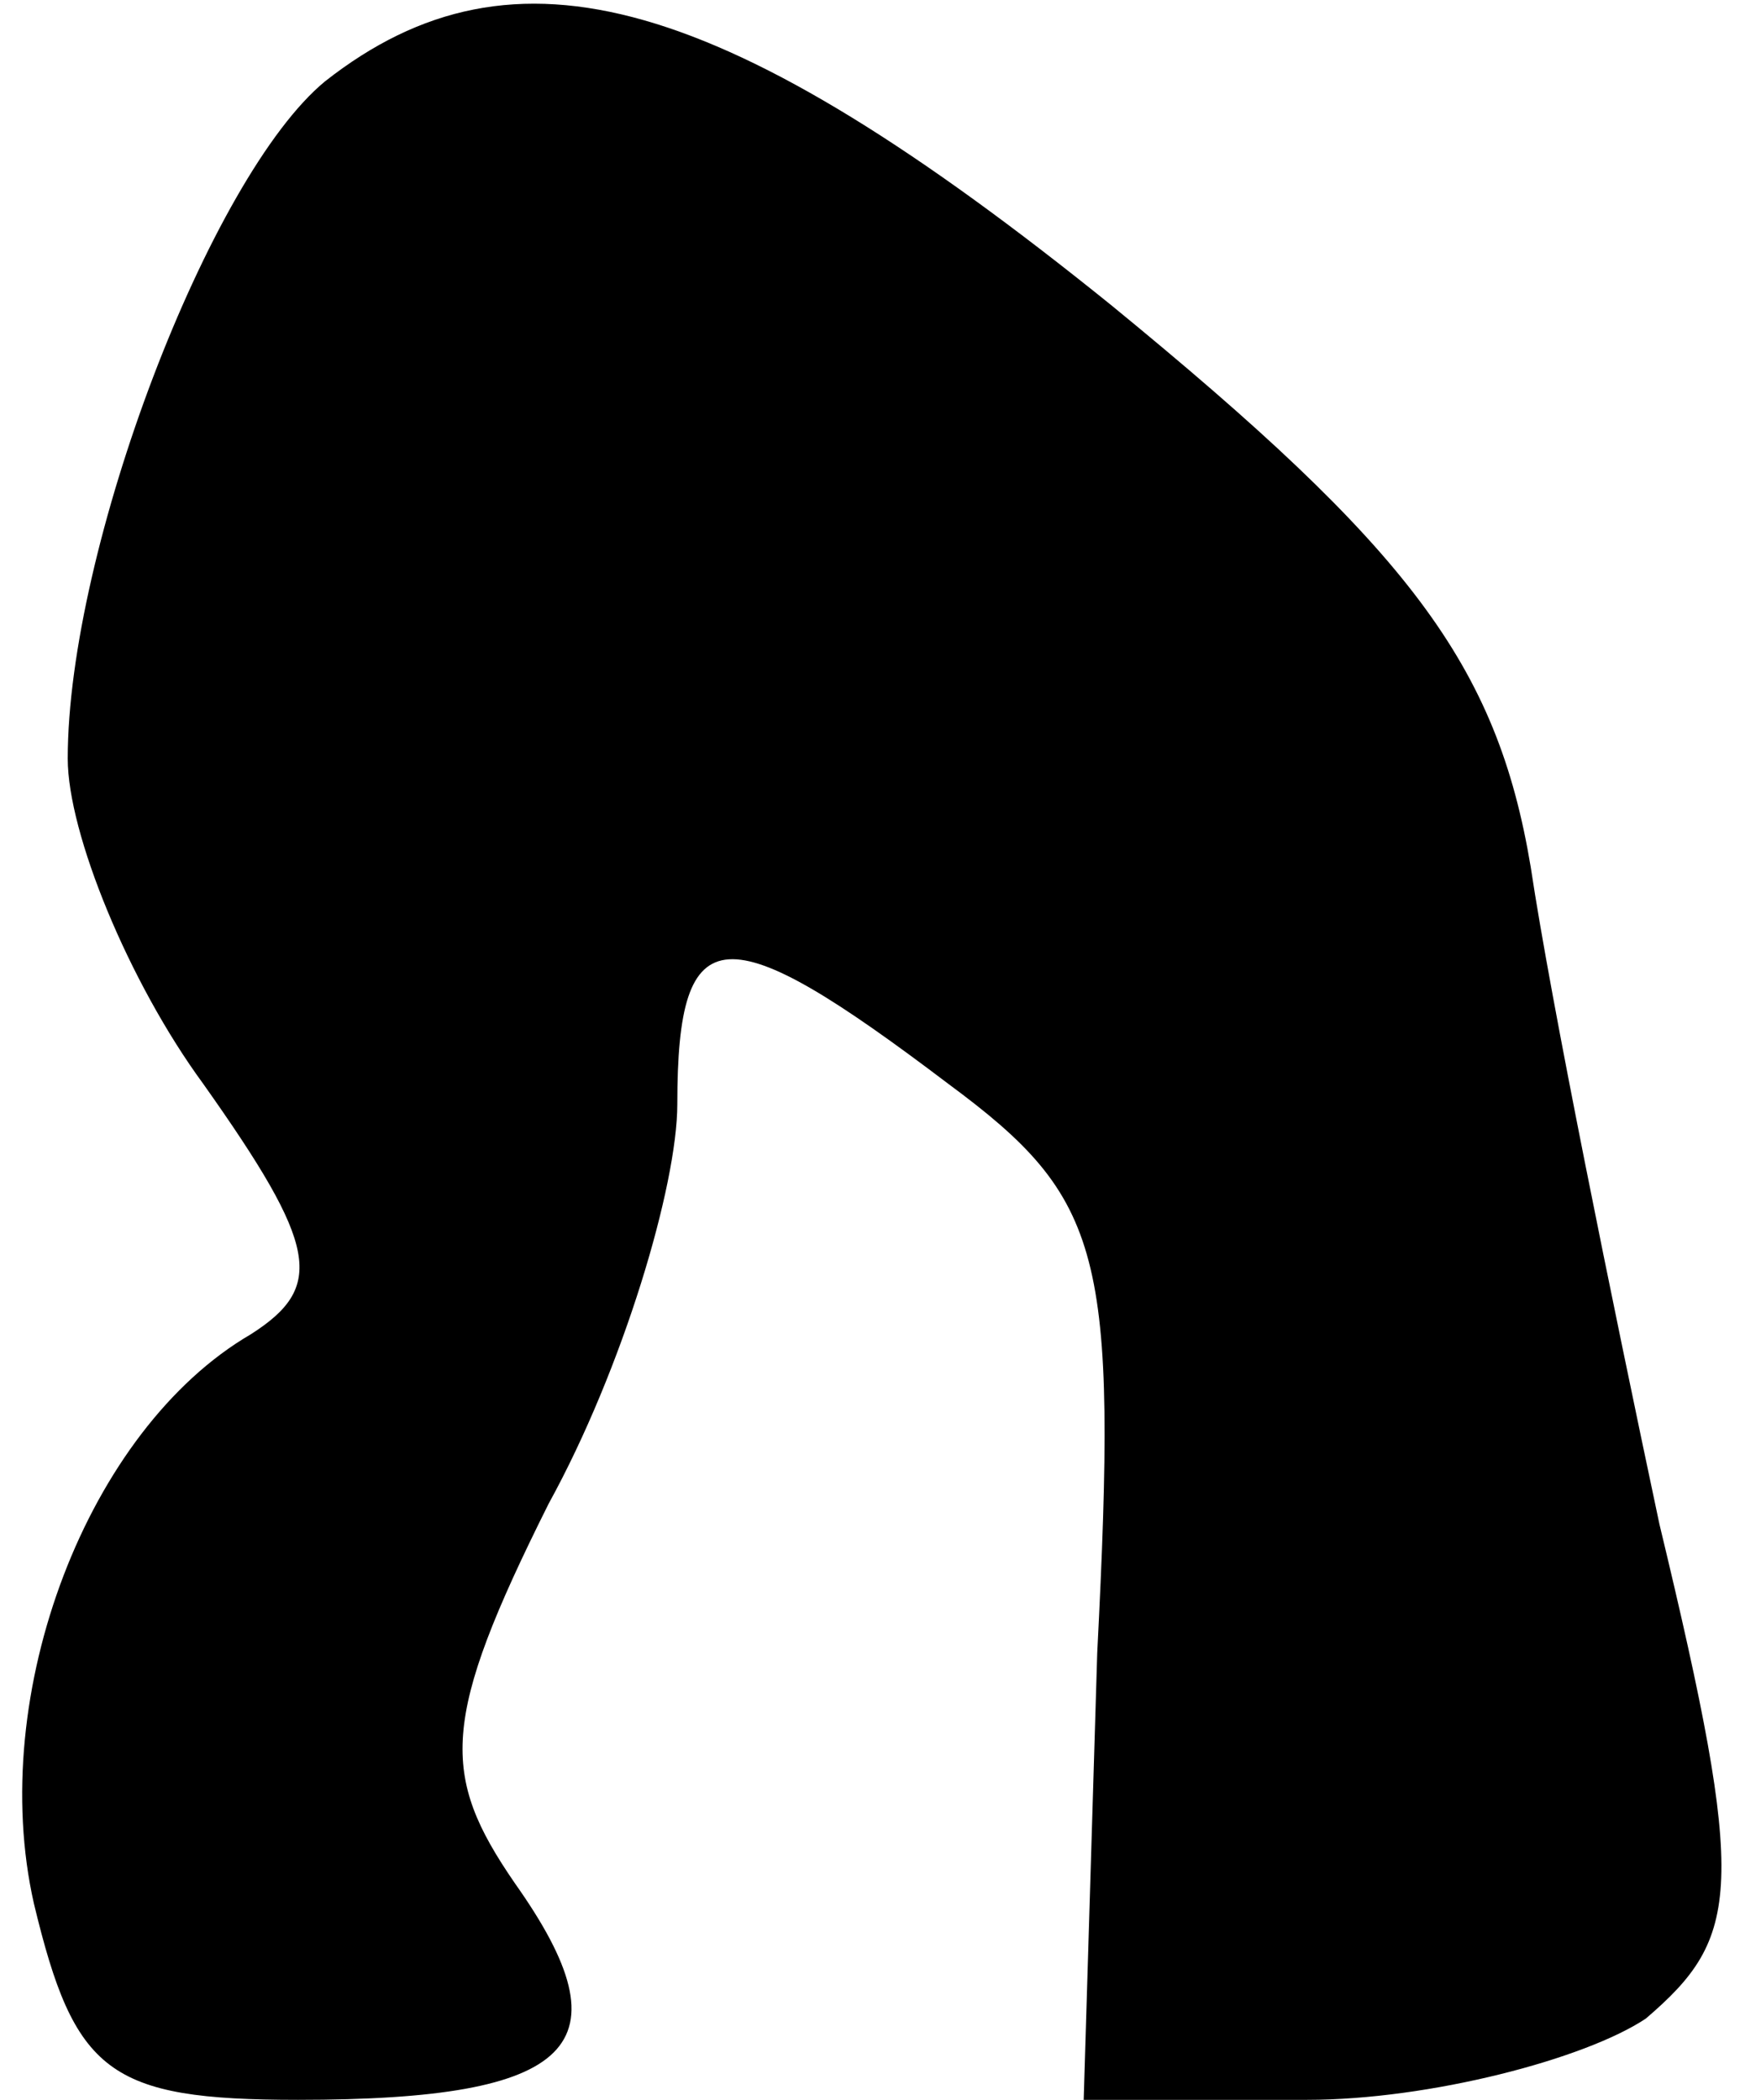 <?xml version="1.0" standalone="no"?>
<!DOCTYPE svg PUBLIC "-//W3C//DTD SVG 20010904//EN"
 "http://www.w3.org/TR/2001/REC-SVG-20010904/DTD/svg10.dtd">
<svg version="1.0" xmlns="http://www.w3.org/2000/svg"
 width="26pt" height="31pt" viewBox="0 0 26 31"
 preserveAspectRatio="xMidYMid meet">
<g transform="translate(0,31) scale(0.1,-0.1)"
fill="#000000" stroke="none">
<path fill="#000000" stroke="none" d="M48 298 c-17 -14 -38 -69 -38 -100 0
-11 9 -33 20 -48 17 -24 18 -30 7 -37 -24 -14 -39 -53 -32 -84 6 -25 11 -29
39 -29 41 0 49 8 32 32 -11 16 -11 24 5 56 11 20 19 47 19 59 0 28 7 28 40 3
23 -17 25 -25 22 -84 l-2 -66 33 0 c18 0 41 6 50 12 14 12 15 19 2 73 -7 33
-16 77 -19 97 -5 30 -18 47 -62 83 -57 46 -88 55 -116 33z"/>
</g>
</svg>

